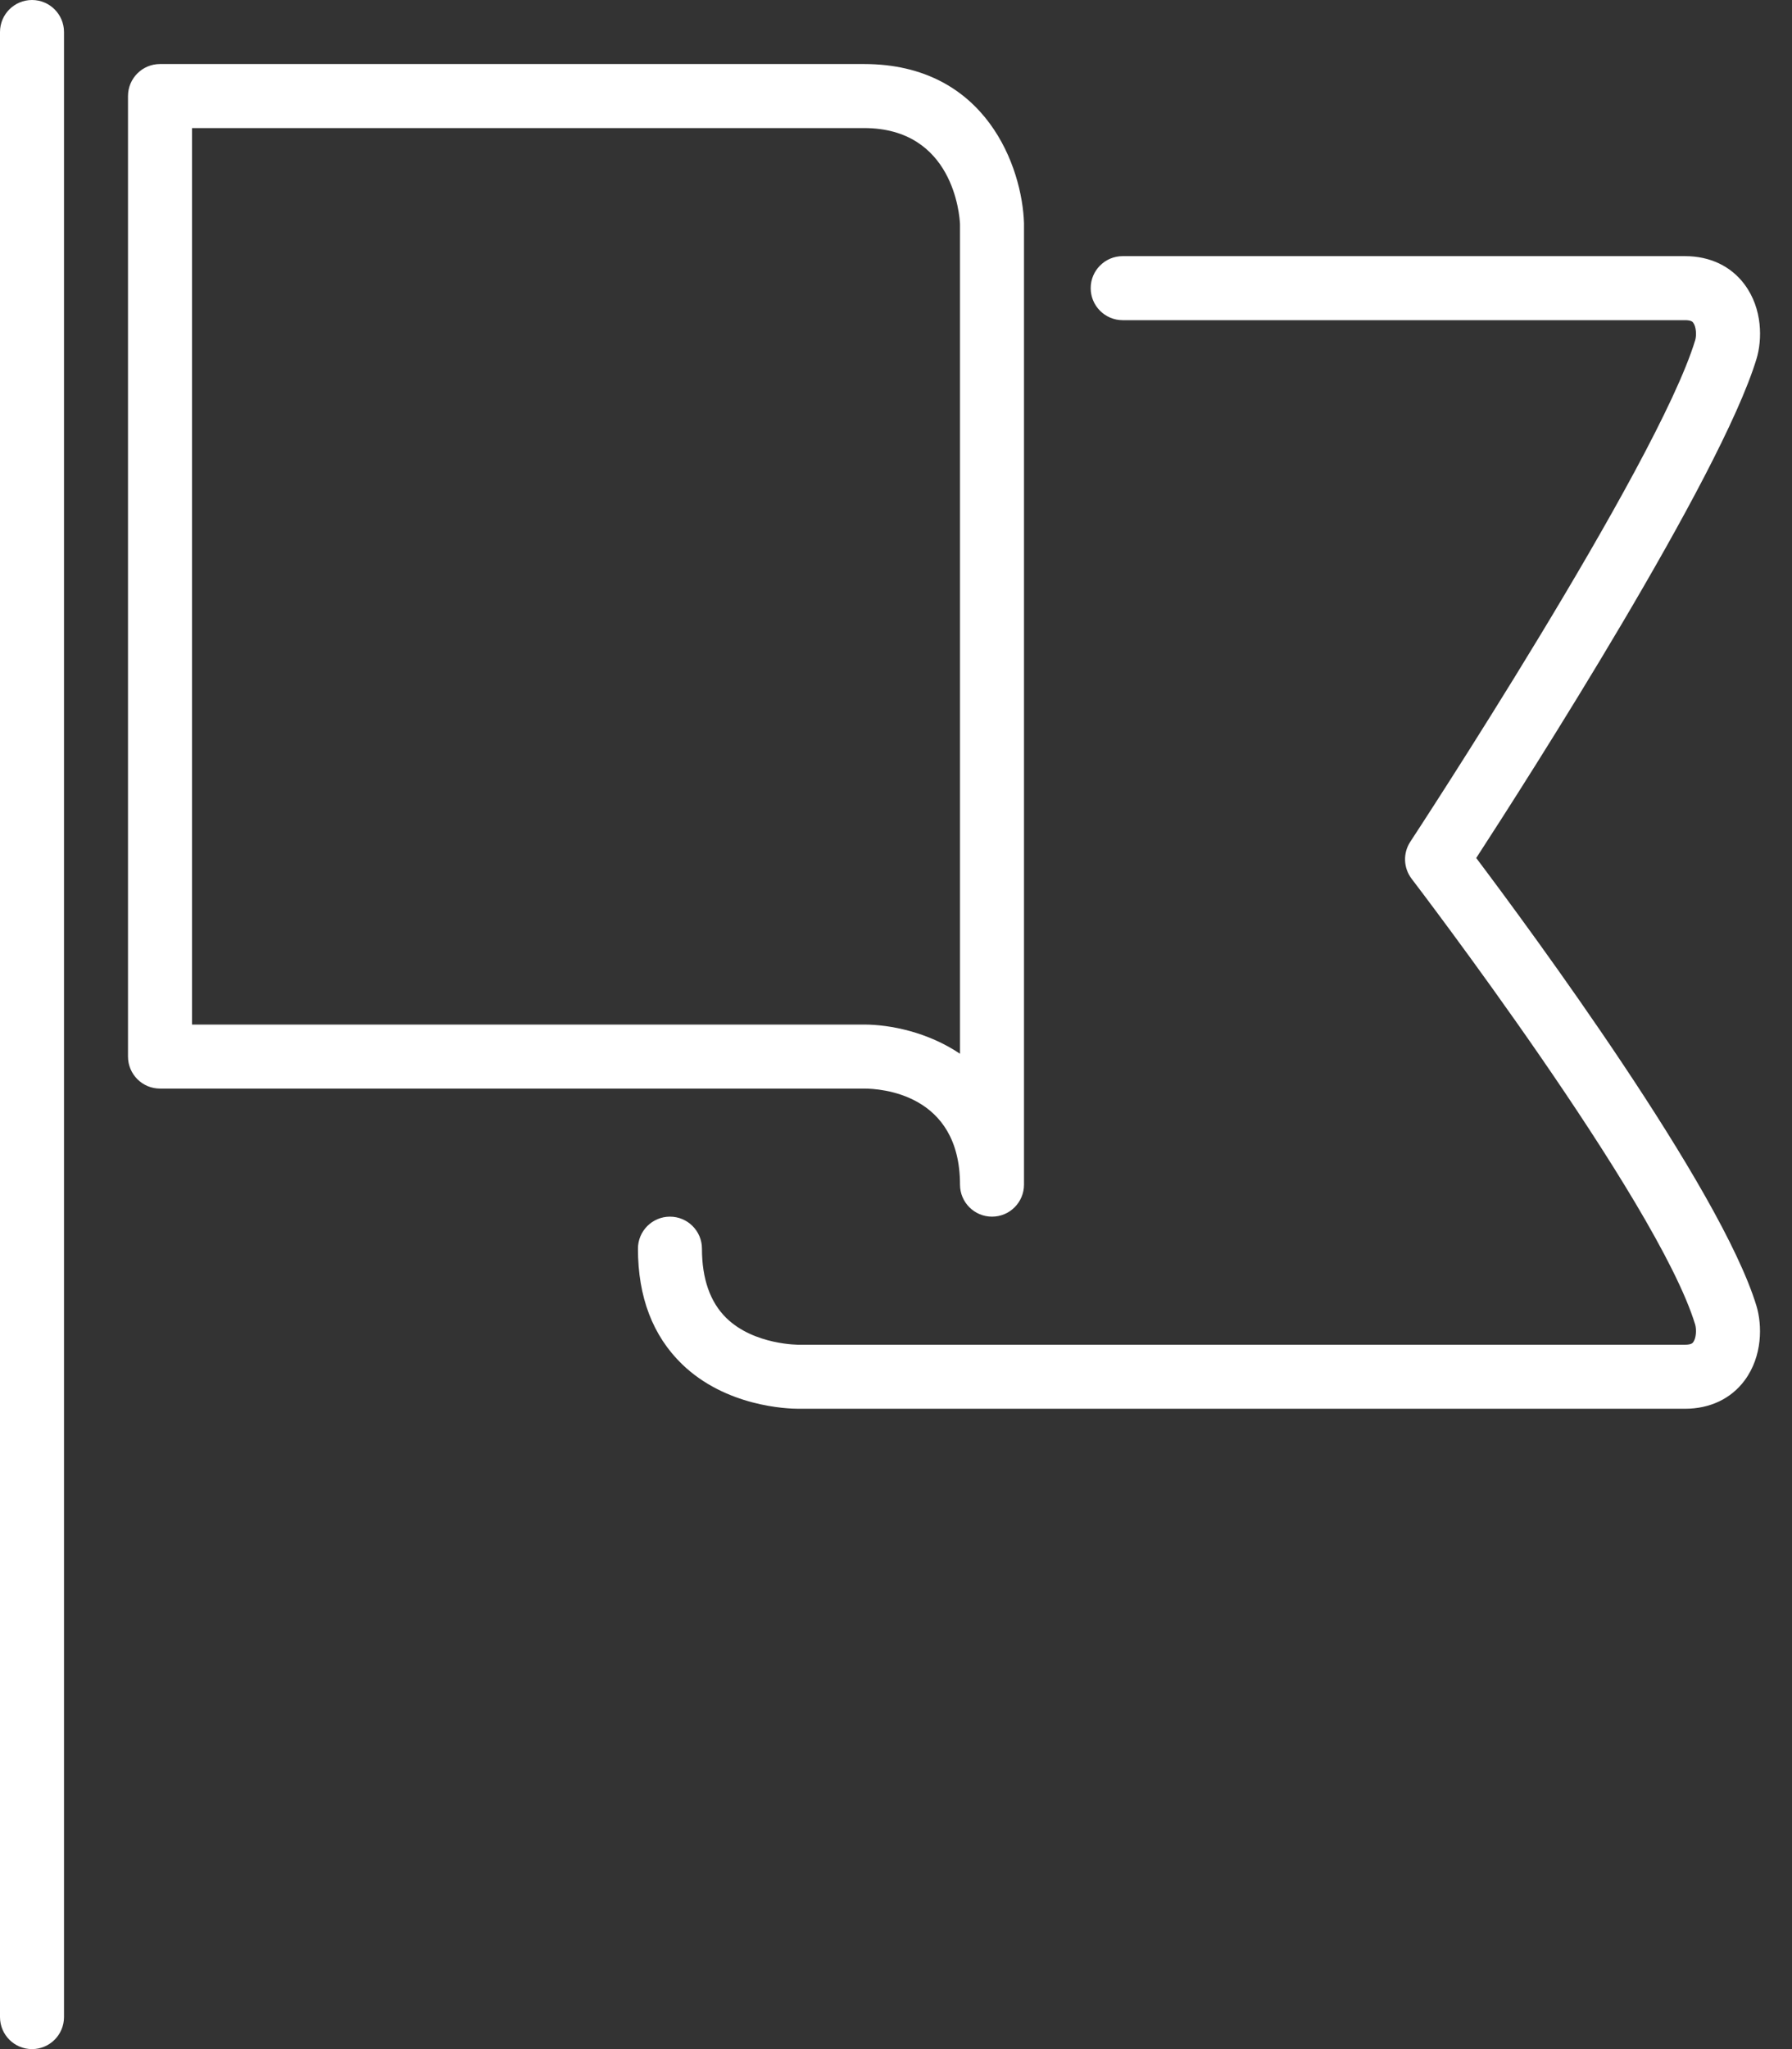 <svg xmlns="http://www.w3.org/2000/svg" xmlns:xlink="http://www.w3.org/1999/xlink" version="1.1" id="Layer_1" x="0px" y="0px" viewBox="0 0 28 32" enable-background="new 0 0 28 32" xml:space="preserve" data-svg-content="true">
<rect x="0" y="0" width="28" height="32" fill="#333333" stroke="none"/>
<g>
	<path fill="rgb(255, 255, 255)" d="M13.5,1h-11C2.224,1,2,1.224,2,1.5v15C2,16.776,2.224,17,2.5,17h11.002C13.753,17,15,17.074,15,18.5   c0,0.276,0.224,0.5,0.5,0.5s0.5-0.224,0.5-0.5V3.484C15.973,2.625,15.416,1,13.5,1z M15,16.456C14.499,16.119,13.912,16,13.5,16H3   V2h10.5c1.396,0,1.494,1.363,1.5,1.5V16.456z"></path>
    <path fill="rgb(255, 255, 255)" d="M26.329,21H12.487c0.006,0.001-0.703,0.009-1.14-0.419c-0.251-0.247-0.379-0.61-0.379-1.081   c0-0.276-0.224-0.5-0.5-0.5s-0.5,0.224-0.5,0.5c0,0.754,0.231,1.36,0.688,1.803C11.343,21.968,12.304,22,12.475,22   c0.015,0,13.854,0,13.854,0c0.389,0,0.719-0.157,0.931-0.443c0.281-0.379,0.275-0.863,0.185-1.162   c-0.563-1.853-3.541-5.883-4.379-6.996c0.807-1.241,3.815-5.94,4.379-7.793c0.091-0.299,0.097-0.782-0.185-1.162   C27.048,4.157,26.718,4,26.329,4h-8.787c-0.276,0-0.5,0.224-0.5,0.5s0.224,0.5,0.5,0.5h8.787c0.099,0,0.119,0.028,0.127,0.039   c0.047,0.062,0.055,0.197,0.031,0.275c-0.596,1.961-4.412,7.772-4.451,7.831c-0.117,0.178-0.108,0.41,0.021,0.579   c0.038,0.05,3.839,5.018,4.43,6.961c0.023,0.079,0.016,0.213-0.031,0.276C26.448,20.972,26.428,21,26.329,21z"></path>
    <path fill="rgb(255, 255, 255)" d="M1,31.5v-31C1,0.224,0.776,0,0.5,0S0,0.224,0,0.5v31C0,31.776,0.224,32,0.5,32S1,31.776,1,31.5z"></path>
</g>
</svg>